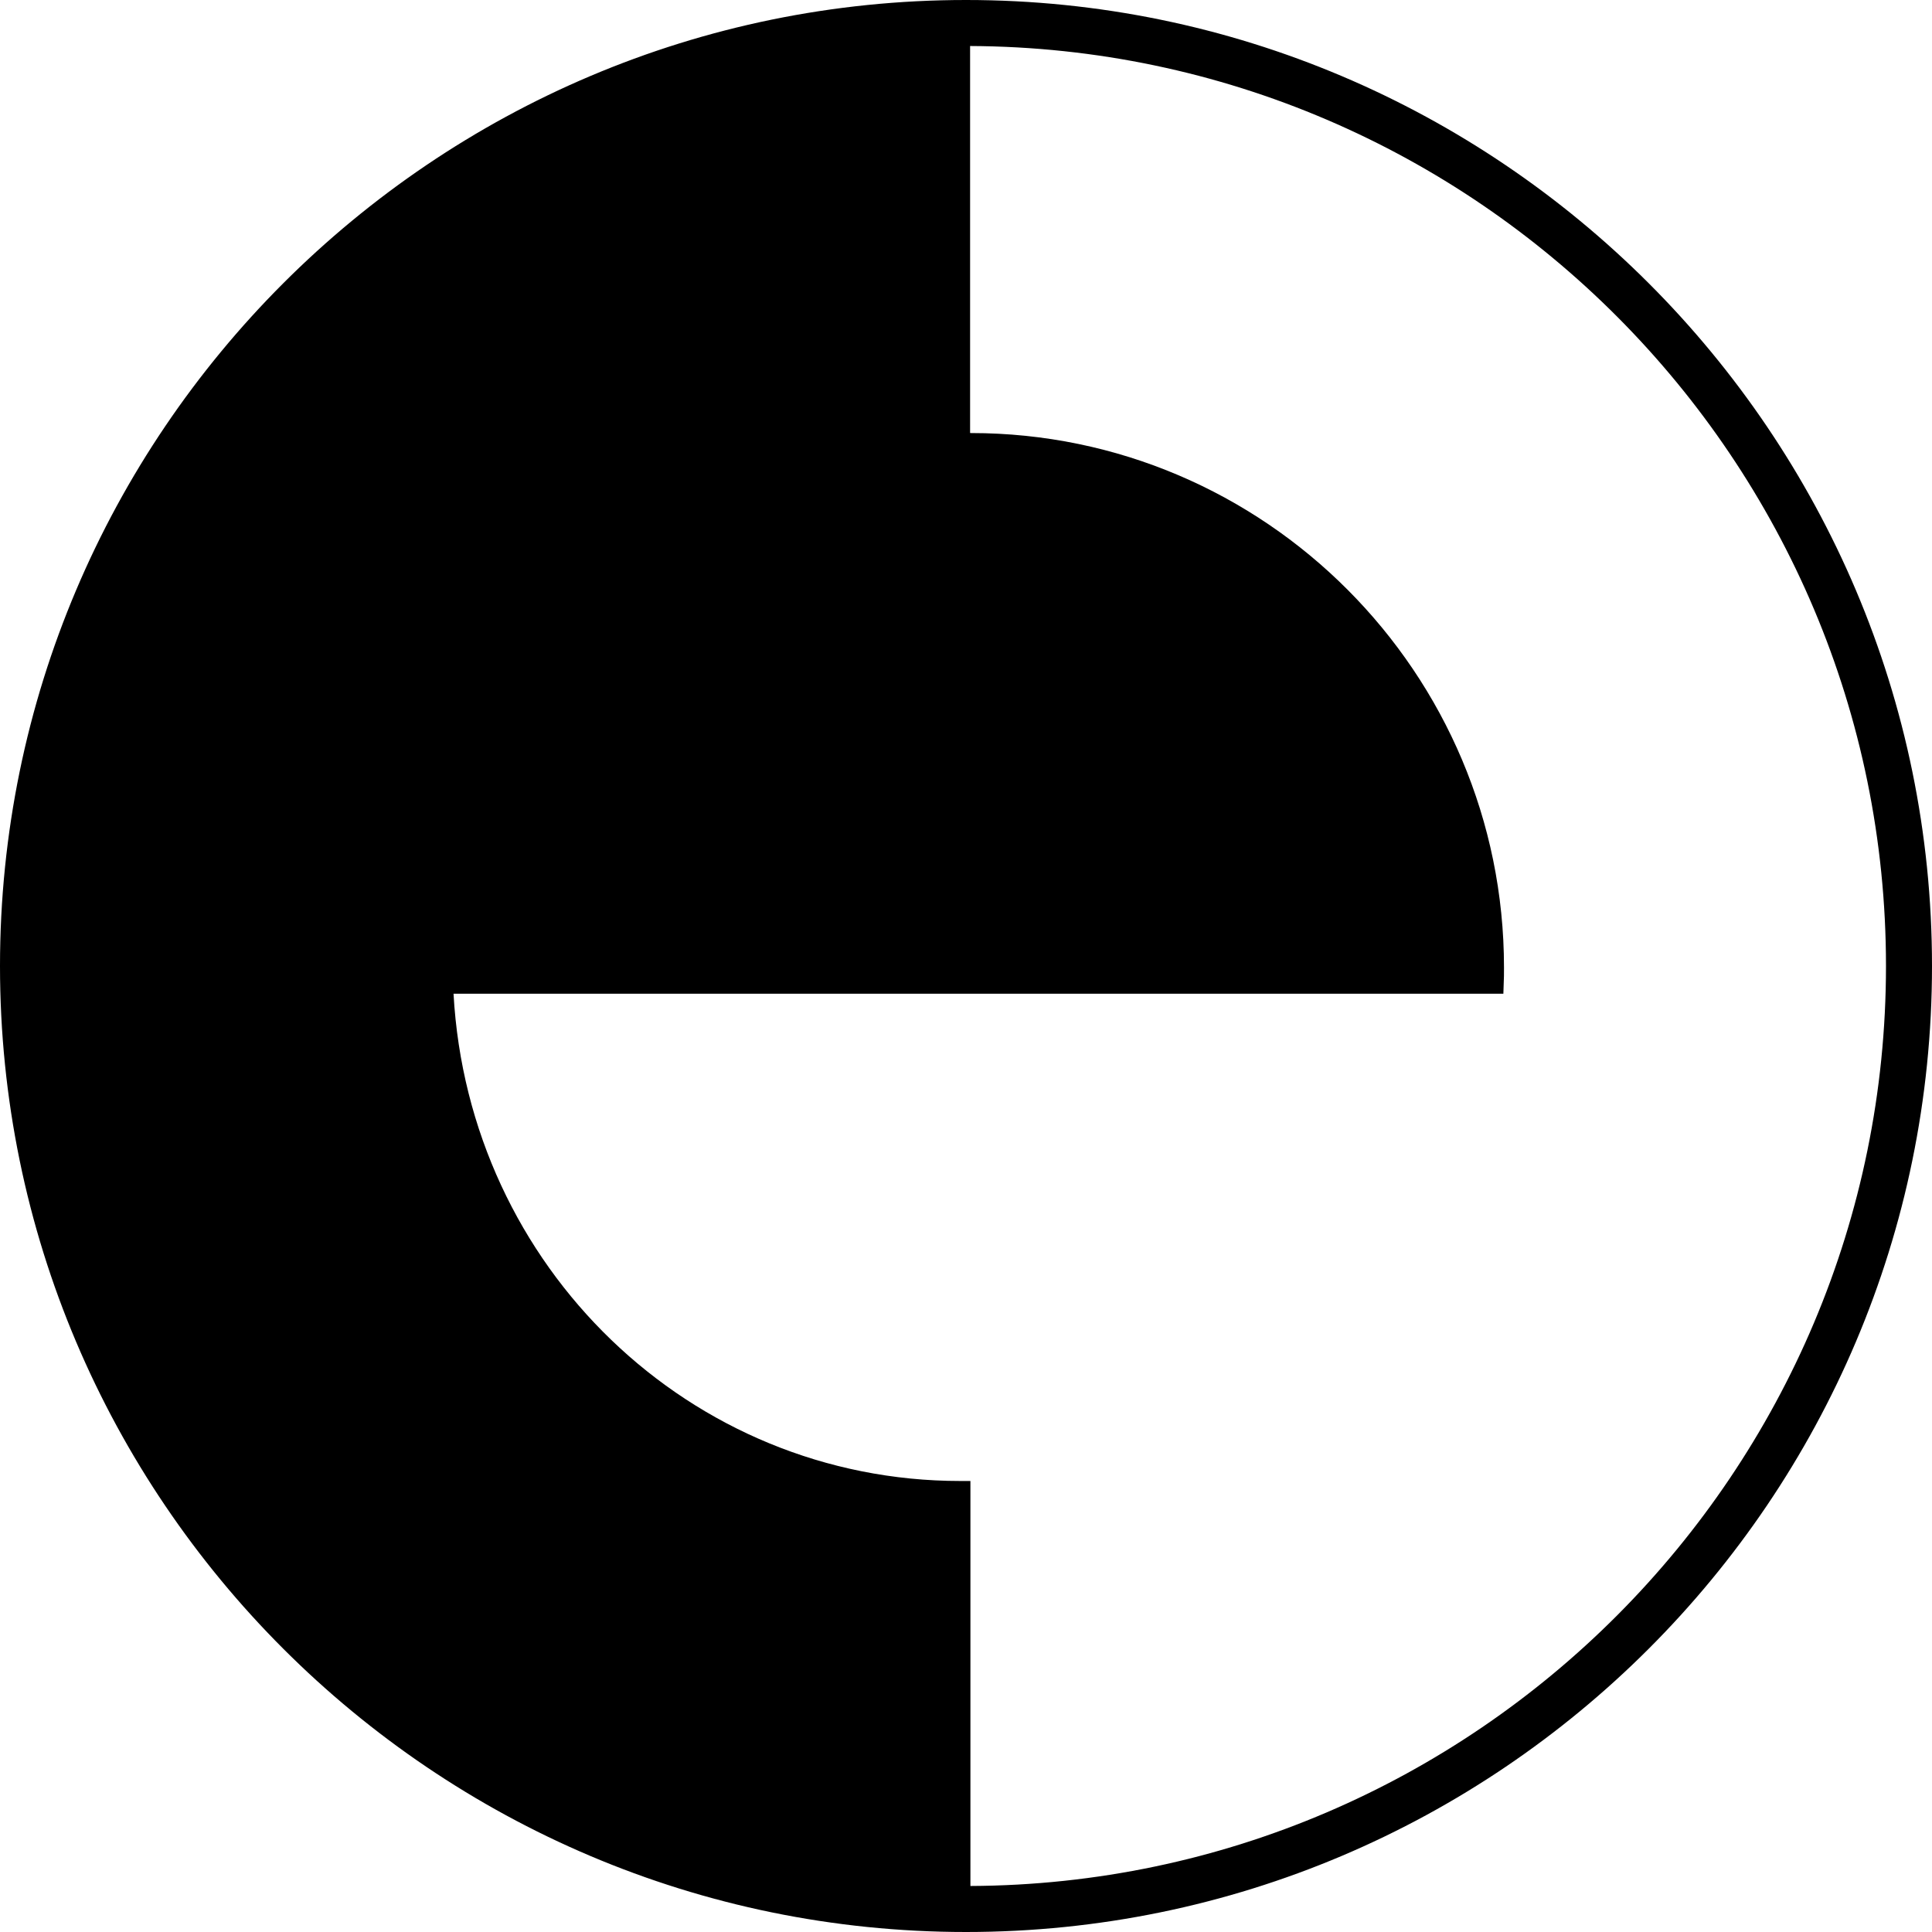 <svg xmlns="http://www.w3.org/2000/svg" width="613" viewBox="0 0 613 613" height="613" xml:space="preserve"><path d="M306.5 0C137.5 0 0 137.5 0 306.5S137.5 613 306.5 613 613 475.5 613 306.5 475.5 0 306.5 0zm1.4 598.4V469.9H304.7c-85.7 0-156-67.8-160.8-154.6H477l.1-3c.1-1.8.1-3.5.1-5.3 0-93.5-75.9-169.6-169.1-169.6h-.3V14.6c160.4.7 290.6 131.4 290.6 291.9S468.2 597.7 307.9 598.4z"></path></svg>